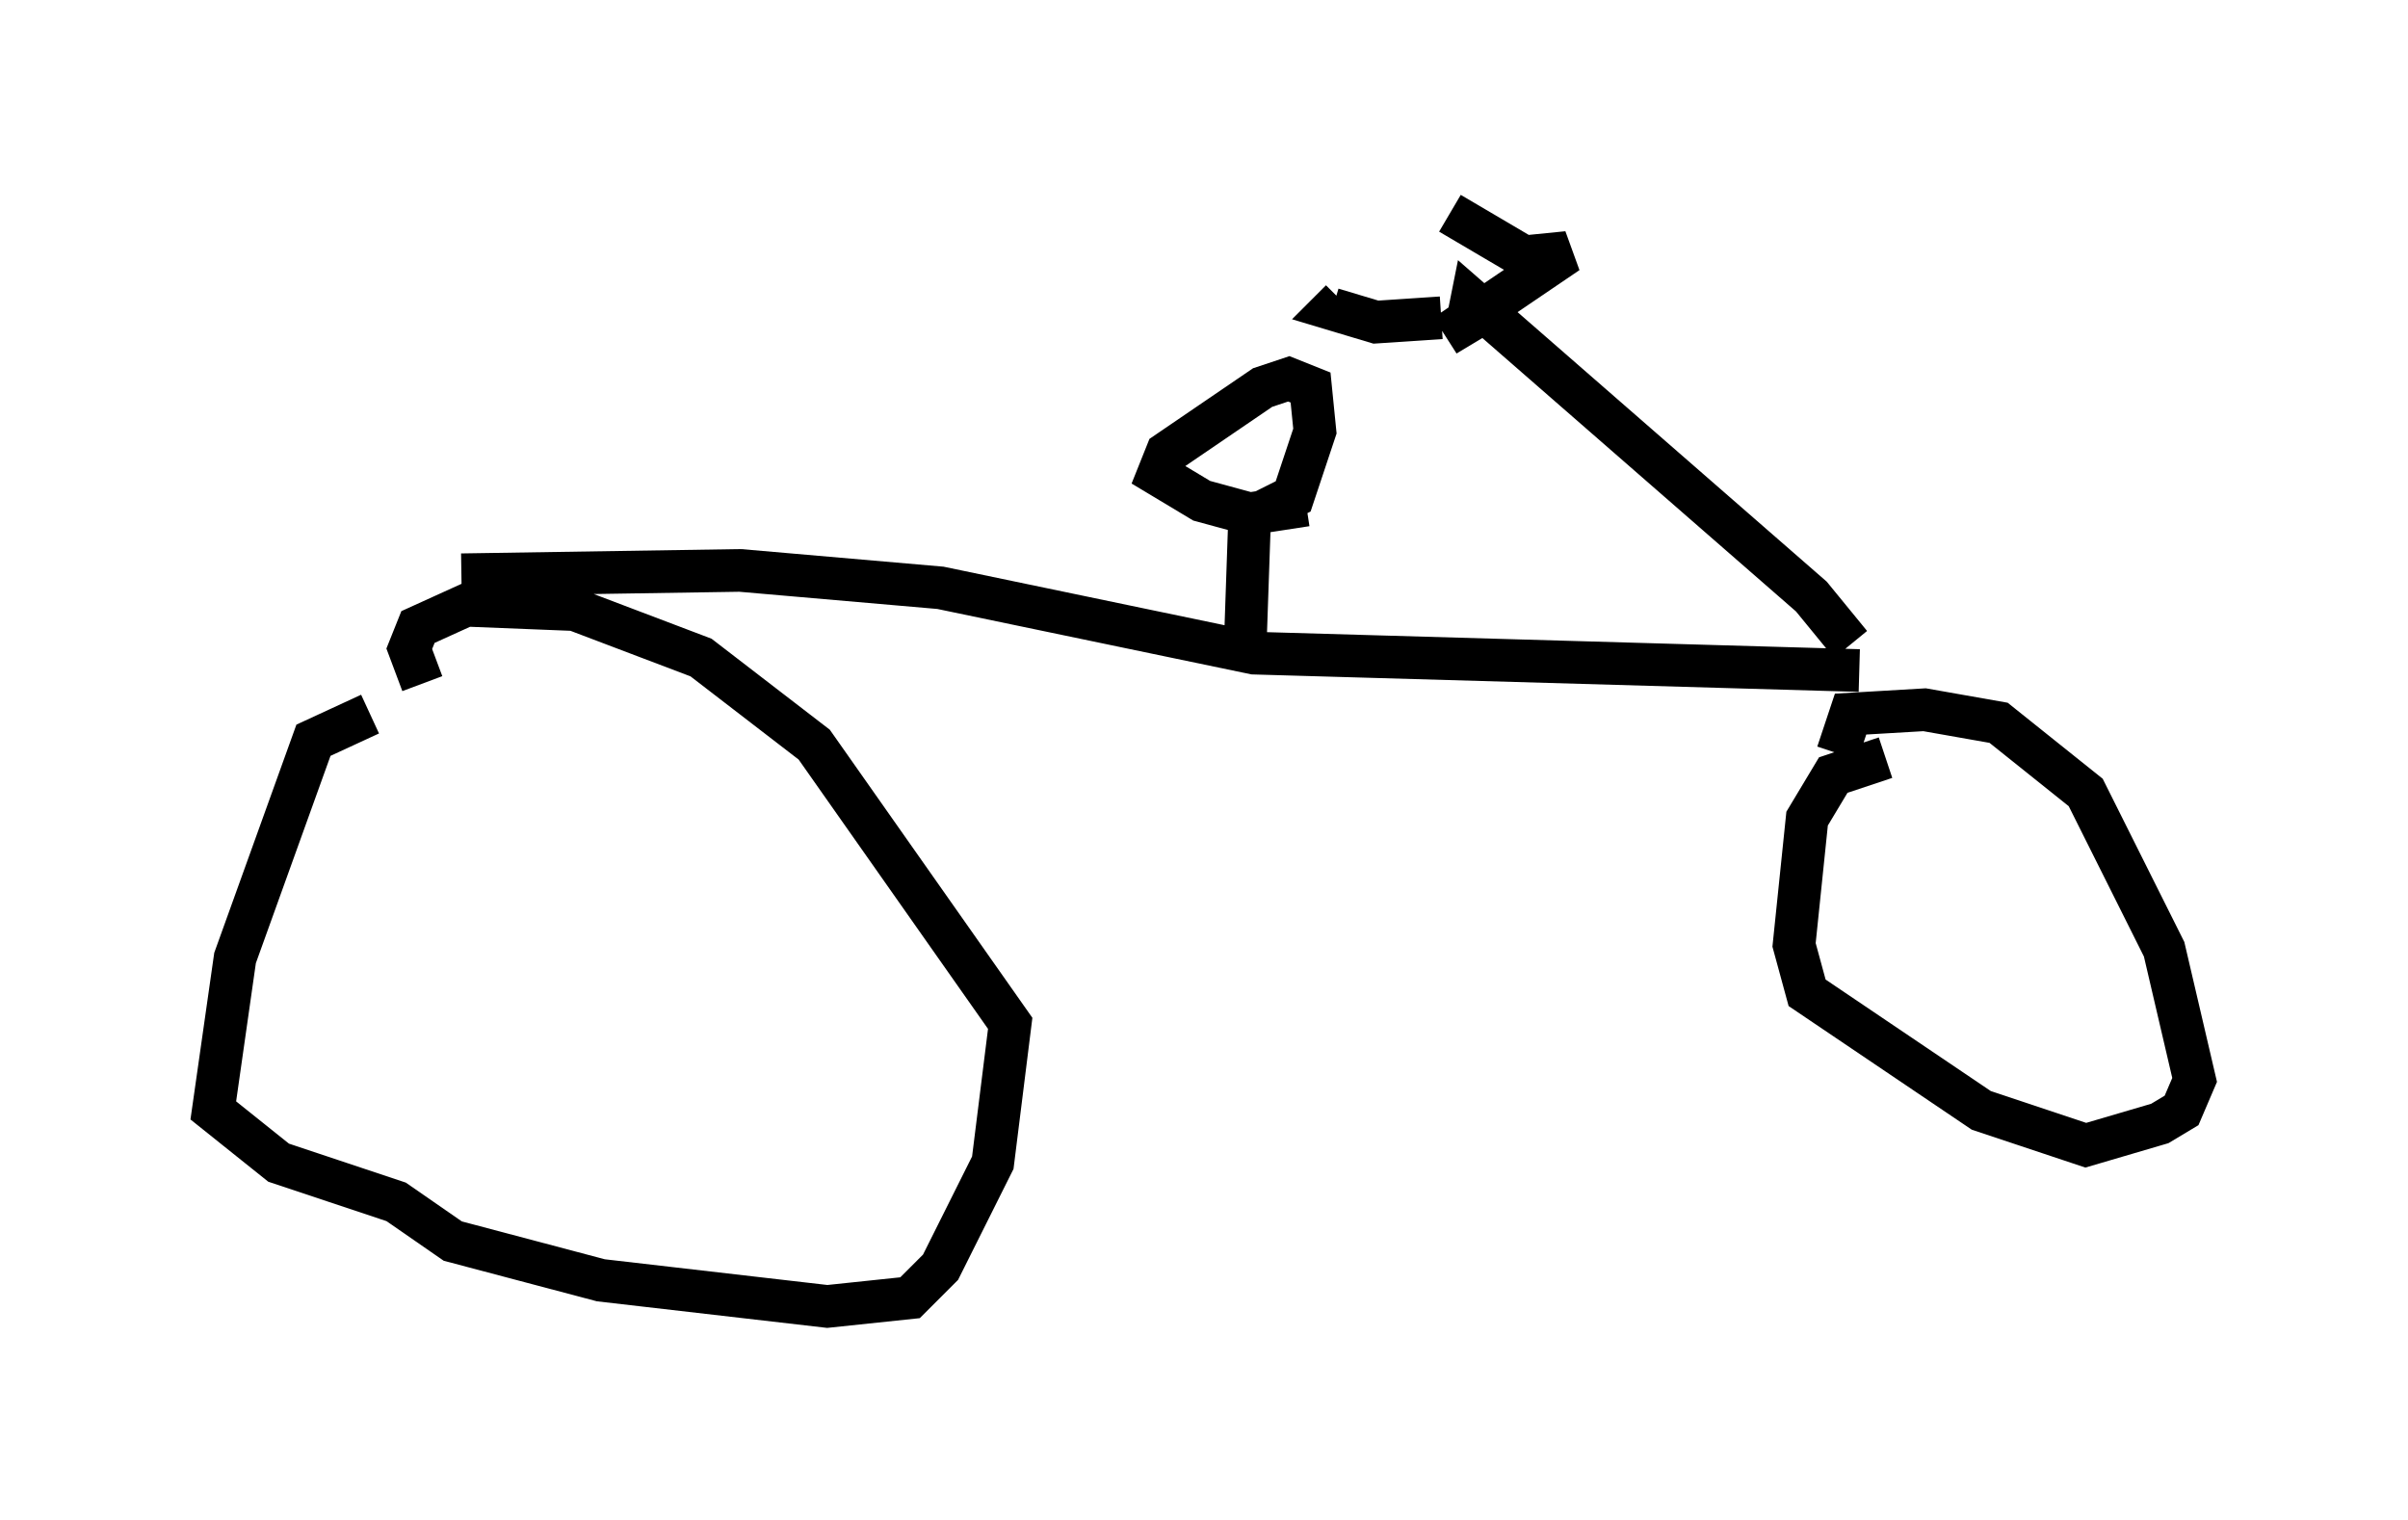 <?xml version="1.0" encoding="utf-8" ?>
<svg baseProfile="full" height="35.623" version="1.1" width="56.448" xmlns="http://www.w3.org/2000/svg" xmlns:ev="http://www.w3.org/2001/xml-events" xmlns:xlink="http://www.w3.org/1999/xlink"><defs /><rect fill="white" height="35.623" width="56.448" x="0" y="0" /><path d="M13.167, 16.433 m-4.492, 0.306 l-1.327, 0.613 -1.838, 5.104 l-0.51, 3.573 1.531, 1.225 l2.756, 0.919 1.327, 0.919 l3.471, 0.919 5.308, 0.613 l1.94, -0.204 0.715, -0.715 l1.225, -2.45 0.408, -3.267 l-4.594, -6.533 -2.654, -2.042 l-2.96, -1.123 -2.552, -0.102 l-1.123, 0.51 -0.204, 0.51 l0.306, 0.817 m34.3, 1.735 l-1.225, 0.408 -0.613, 1.021 l-0.306, 2.96 0.306, 1.123 l4.083, 2.756 2.45, 0.817 l1.735, -0.51 0.51, -0.306 l0.306, -0.715 -0.715, -3.063 l-1.838, -3.675 -2.042, -1.633 l-1.735, -0.306 -1.735, 0.102 l-0.306, 0.919 m0.51, -1.94 l-14.19, -0.408 -7.35, -1.531 l-4.696, -0.408 -6.533, 0.102 m18.375, 1.633 l0.102, -2.96 1.021, -0.51 l0.51, -1.531 -0.102, -1.021 l-0.51, -0.204 -0.613, 0.204 l-2.246, 1.531 -0.204, 0.51 l1.021, 0.613 1.123, 0.306 l1.327, -0.204 m12.761, 3.267 l-0.919, -1.123 -7.963, -6.942 l-0.102, 0.51 -0.51, 0.306 l2.858, -1.94 -1.021, 0.102 l-1.735, -1.021 m-0.204, 2.45 l-1.531, 0.102 -1.021, -0.306 l0.204, -0.204 " fill="none" stroke="black" stroke-width="1" /></svg>
